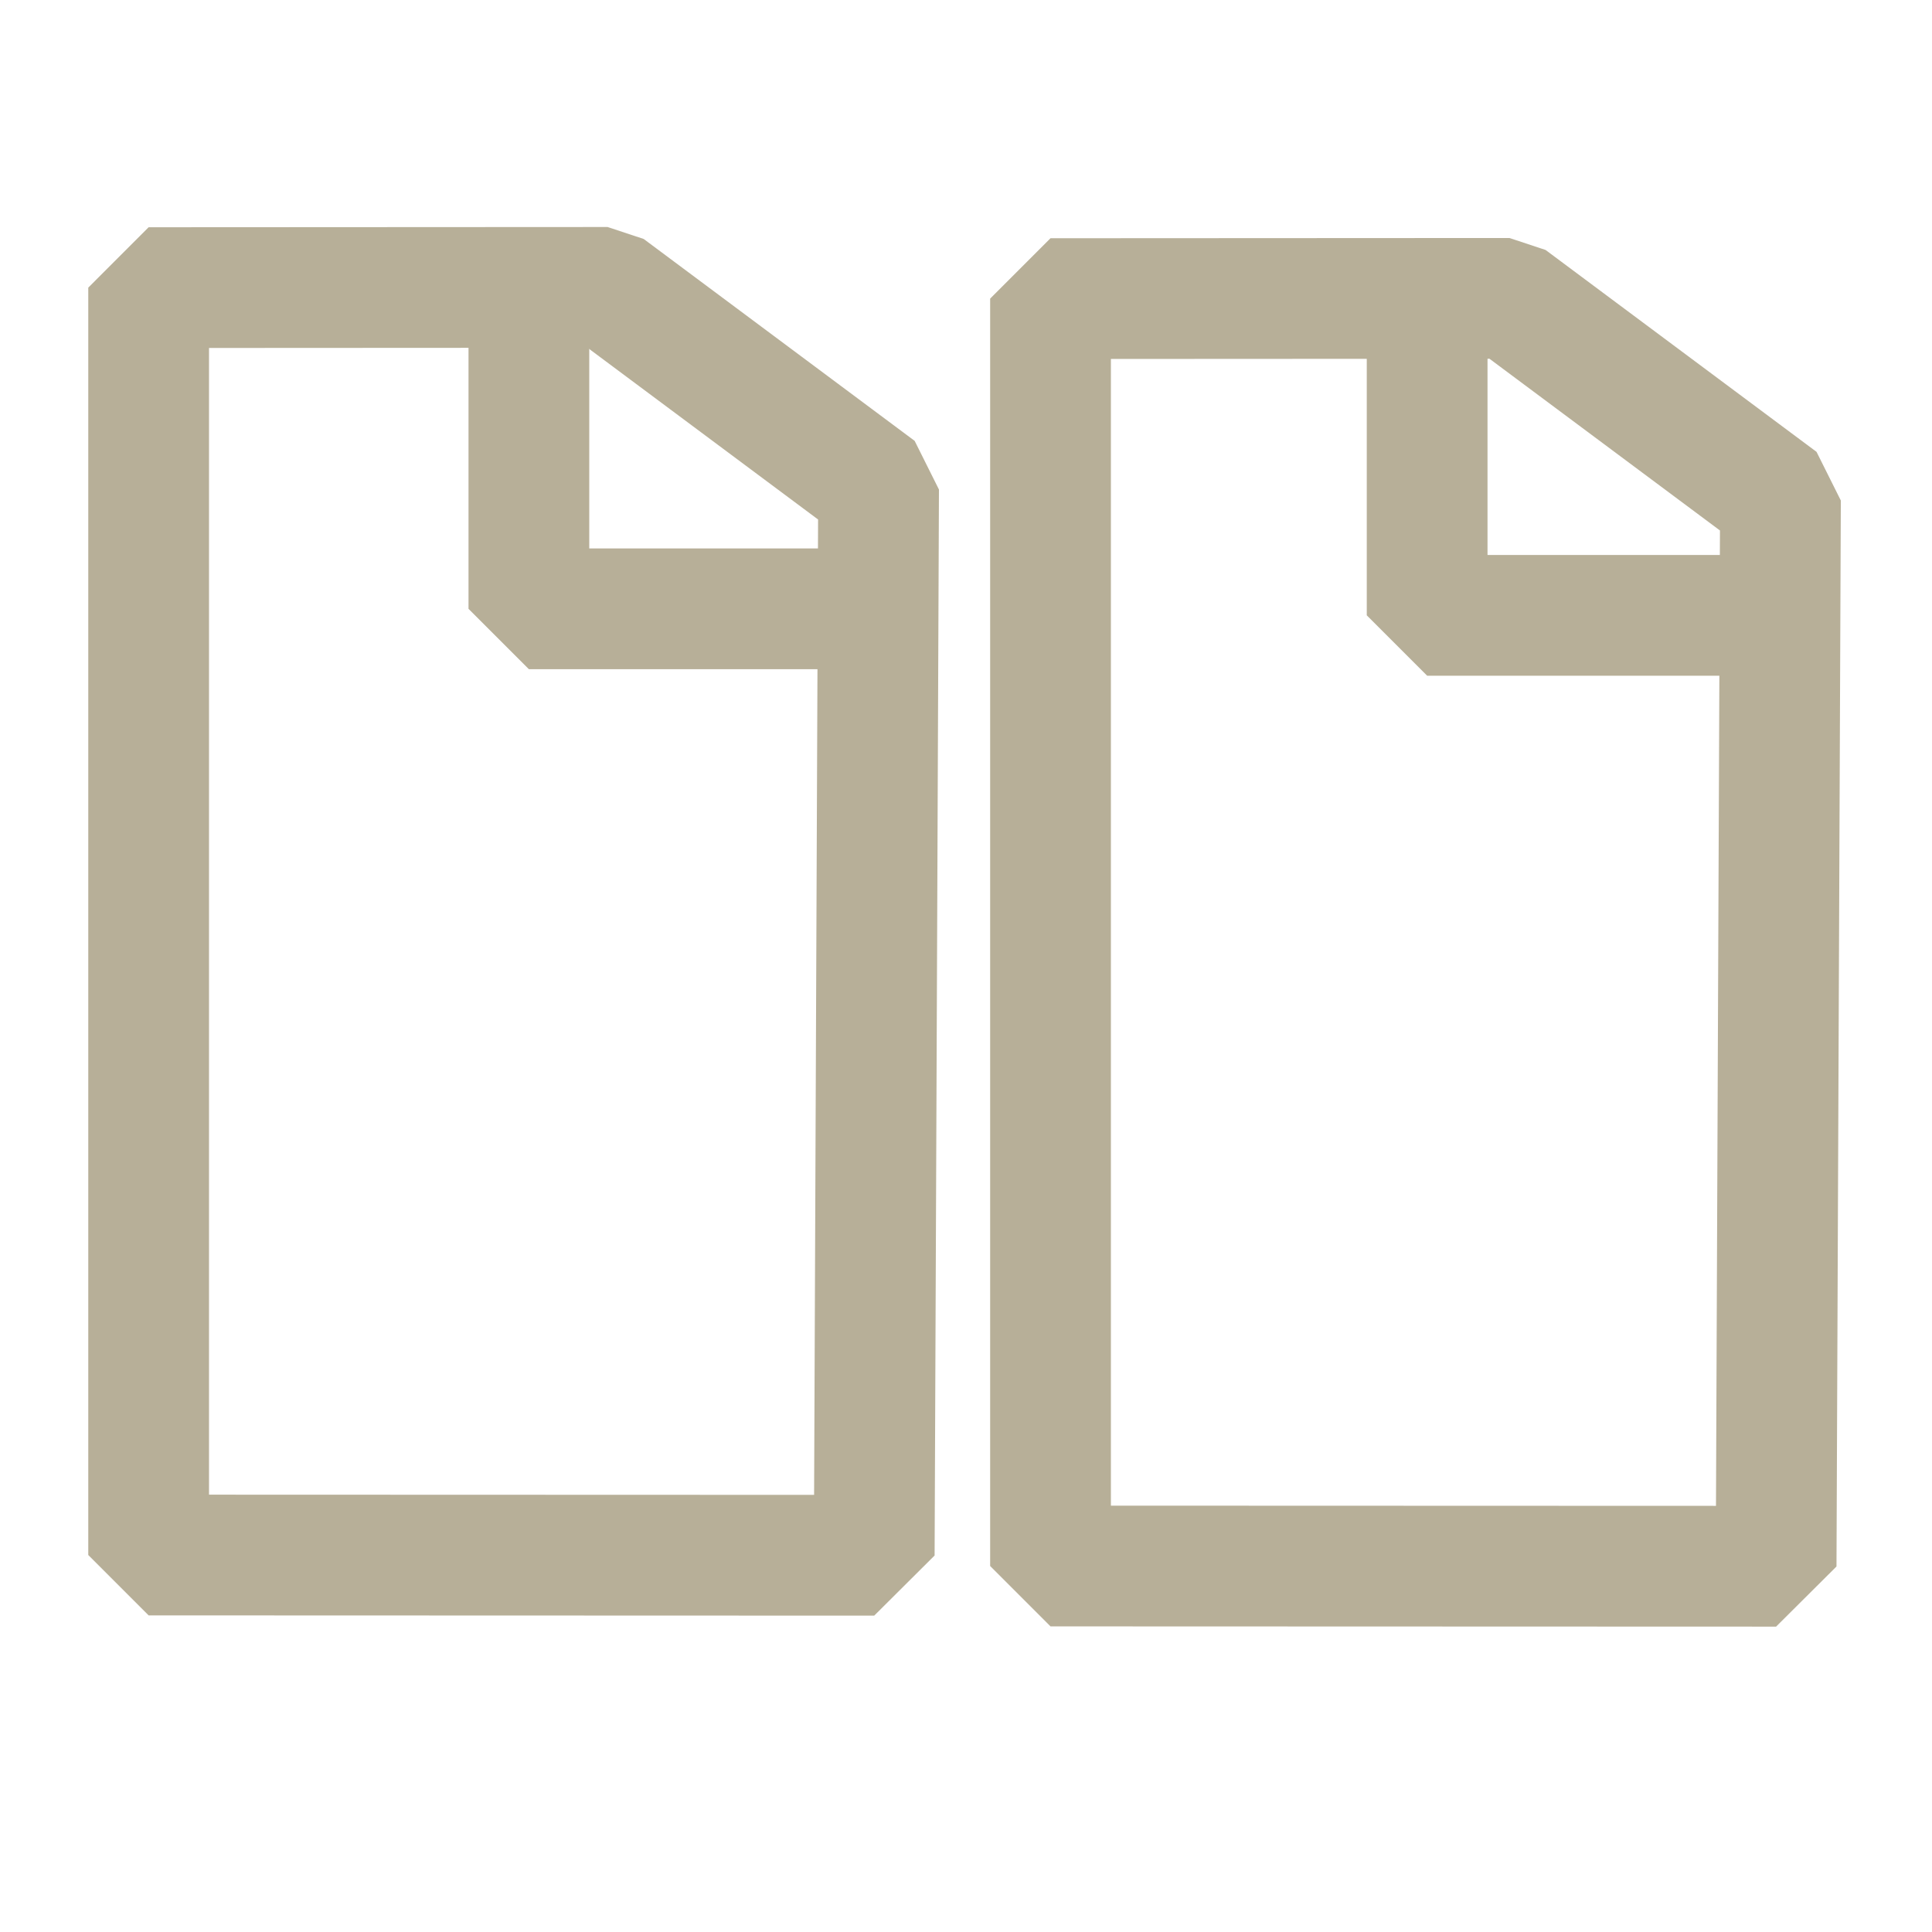 <?xml version="1.0" encoding="utf-8"?>
<svg viewBox="0 0 16 16" xmlns="http://www.w3.org/2000/svg">
  <path d="M 11.446 2.045 L 11.446 3.833 L 11.446 4.833 L 11.446 5.333 L 11.946 5.333 L 12.946 5.333 L 14.878 5.333 L 14.878 4.333 L 12.946 4.333 L 12.446 4.333 L 12.446 3.833 L 12.446 2.045 L 11.446 2.045 Z" style="fill: none;"/>
  <path style="paint-order: fill; stroke: #b7af98; fill: rgba(0, 0, 0, 0); stroke-linejoin: bevel;" d="M 5.032 2.38 L 7.276 4.052 L 7.24 12.88 L 1.231 12.878 L 1.231 2.382 L 5.032 2.38 Z"/>
  <path d="M 3.88 2 L 3.88 3.788 L 3.88 4.788 L 3.88 5.288 L 4.38 5.288 L 5.38 5.288 L 7.312 5.288 L 7.312 4.288 L 5.38 4.288 L 4.88 4.288 L 4.88 3.788 L 4.88 2 L 3.88 2 Z" style="fill: none;"/>
  <path style="stroke: #b7af98; fill: rgba(0, 0, 0, 0); stroke-linejoin: bevel;" d="M 4.38 2.254 L 4.38 5.042 L 7.312 5.042"/>
  <path style="paint-order: fill; stroke: #b7af98; fill: rgba(0, 0, 0, 0); stroke-linejoin: bevel;" d="M 12.501 2.471 L 14.745 4.143 L 14.709 12.971 L 8.7 12.969 L 8.7 2.473 L 12.501 2.471 Z"/>
  <path d="M 11.319 2.054 L 11.319 3.842 L 11.319 4.842 L 11.319 5.342 L 11.819 5.342 L 12.819 5.342 L 14.751 5.342 L 14.751 4.342 L 12.819 4.342 L 12.319 4.342 L 12.319 3.842 L 12.319 2.054 L 11.319 2.054 Z" style="fill: none;"/>
  <path style="stroke: #b7af98; fill: rgba(0, 0, 0, 0); stroke-linejoin: bevel;" d="M 11.819 2.308 L 11.819 5.096 L 14.751 5.096"/>
</svg>